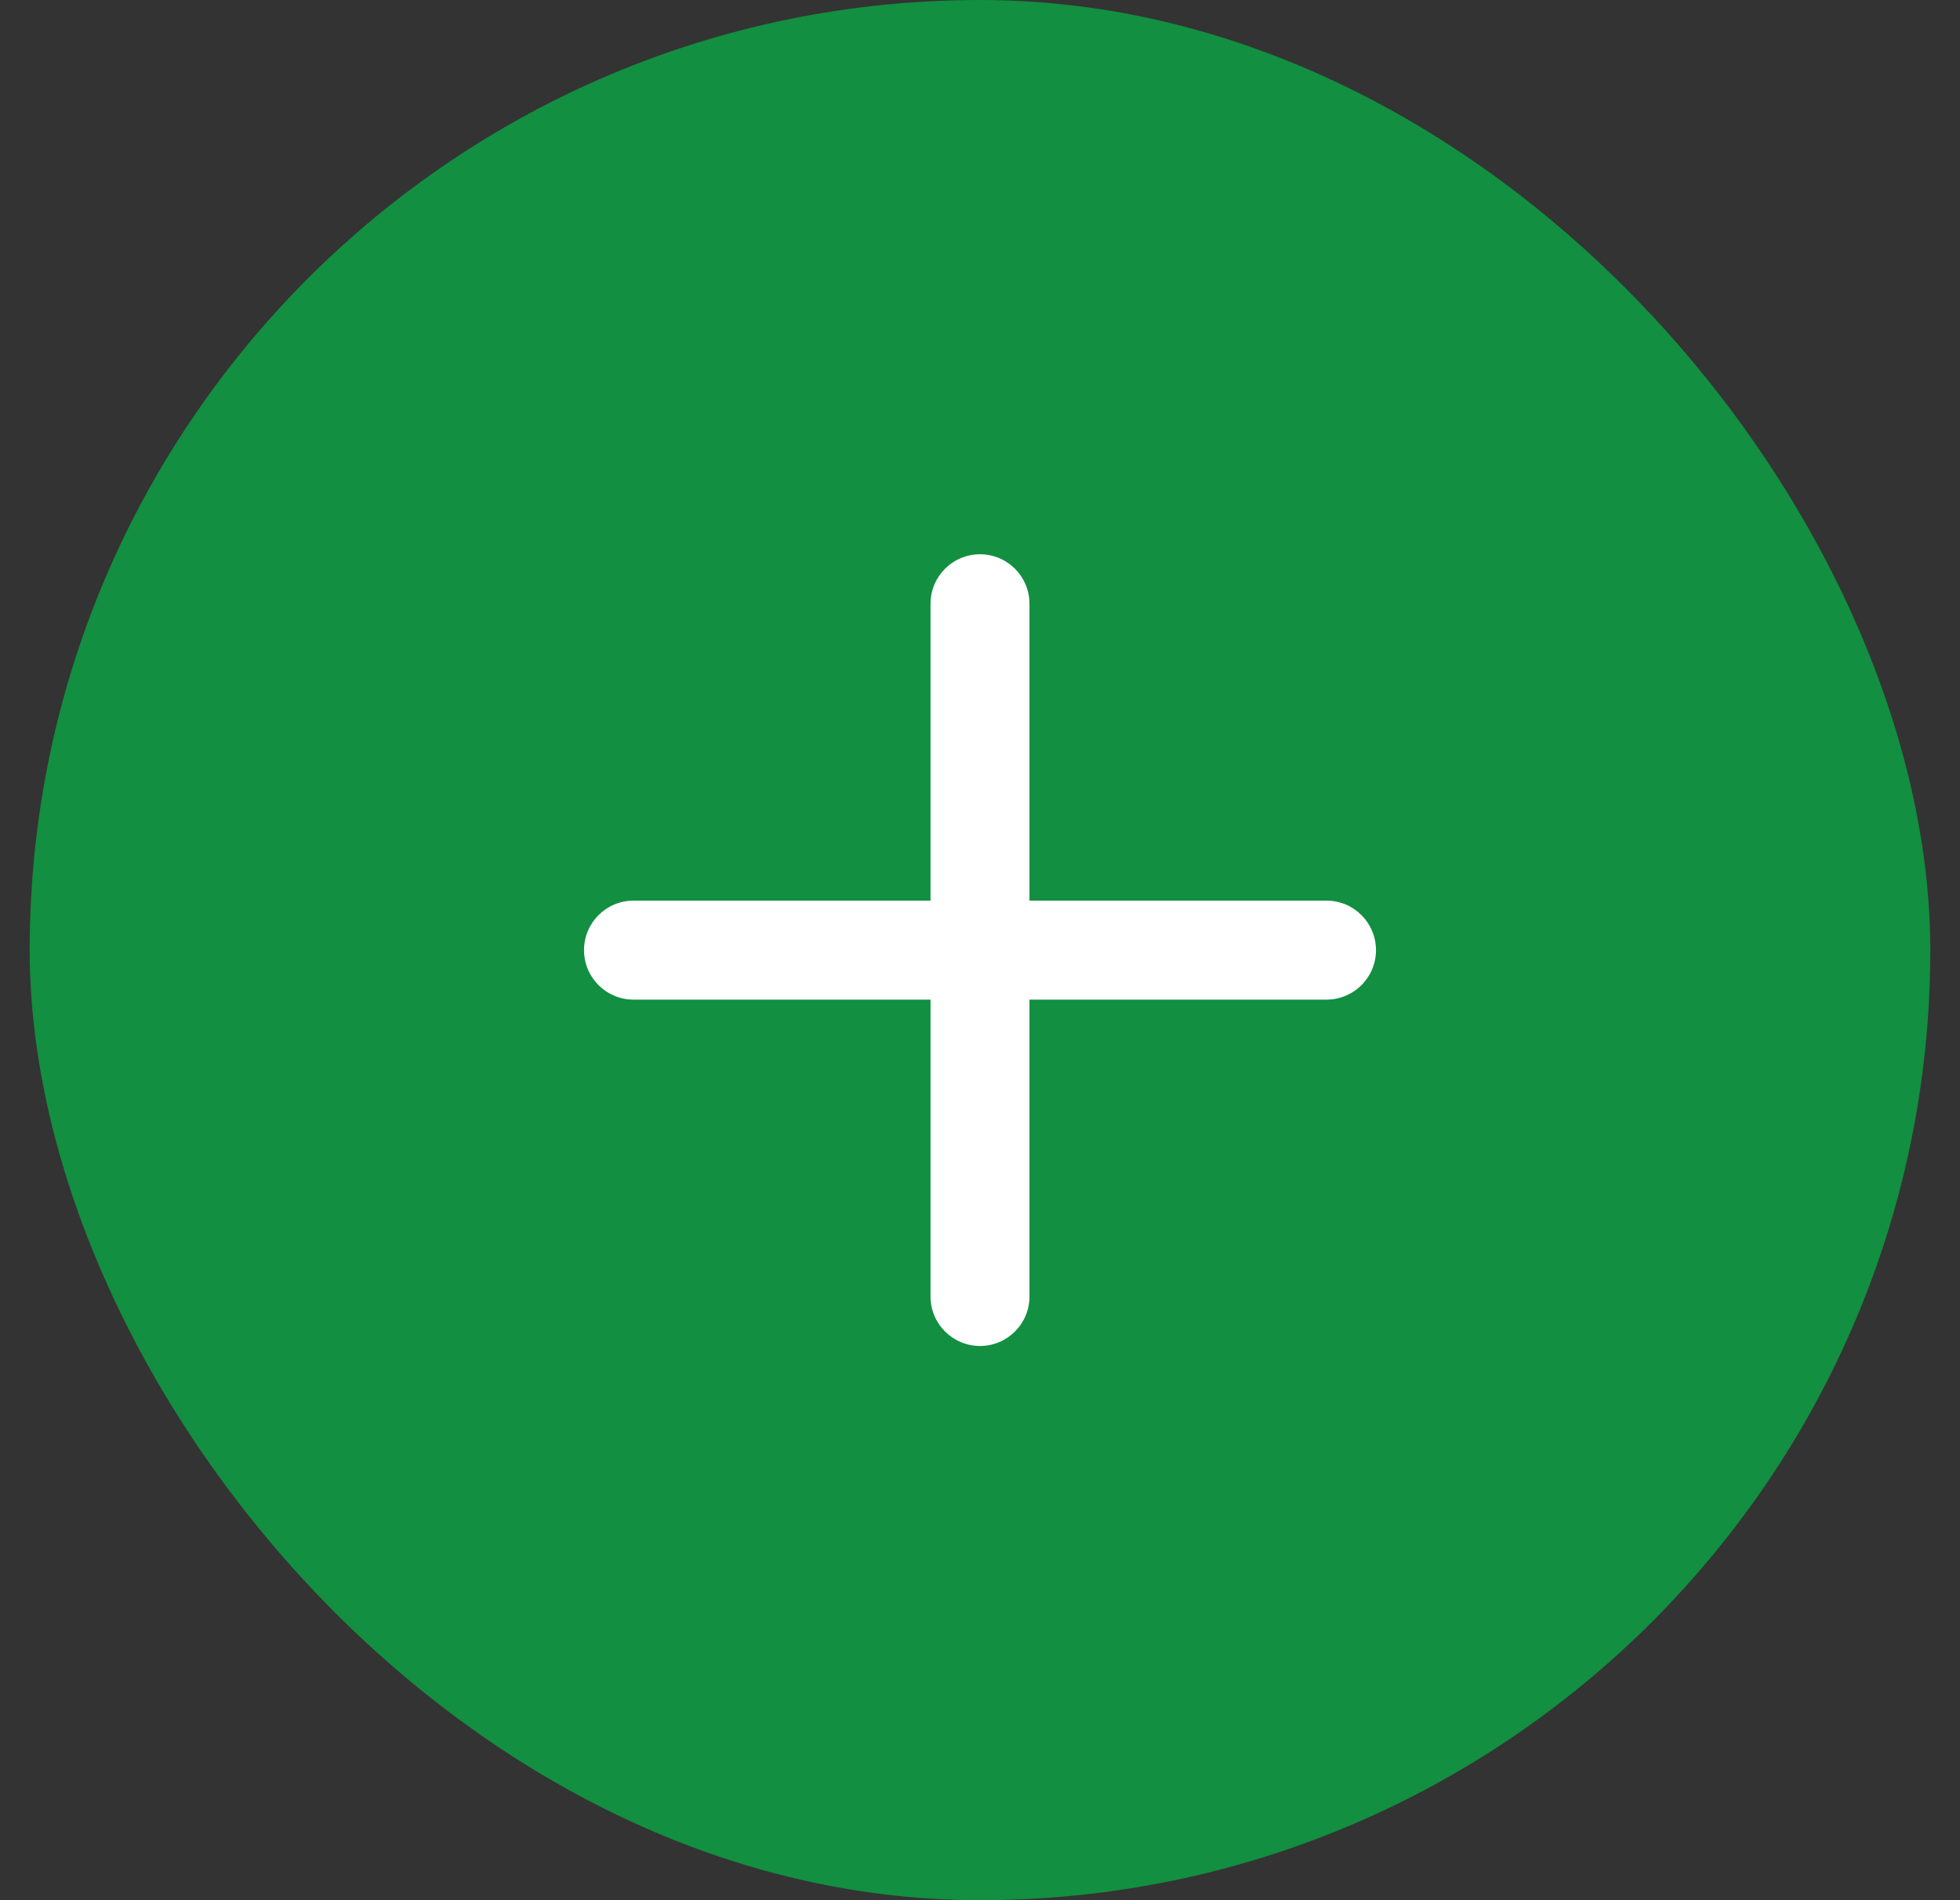 <svg width="33" height="32" viewBox="0 0 33 32" fill="none" xmlns="http://www.w3.org/2000/svg">
<rect x="0" y="0" width="33" height="32" fill="#333333" stroke="none"/>
<rect x="0.5" width="32" height="32" rx="16" fill="#128F40"/>
<path d="M17.333 10.167C17.333 9.707 16.96 9.334 16.5 9.334C16.04 9.334 15.667 9.707 15.667 10.167V15.167H10.667C10.206 15.167 9.833 15.54 9.833 16.001C9.833 16.461 10.206 16.834 10.667 16.834H15.667V21.834C15.667 22.294 16.04 22.667 16.5 22.667C16.96 22.667 17.333 22.294 17.333 21.834V16.834H22.333C22.794 16.834 23.167 16.461 23.167 16.001C23.167 15.54 22.794 15.167 22.333 15.167H17.333V10.167Z" fill="white"/>
</svg>

